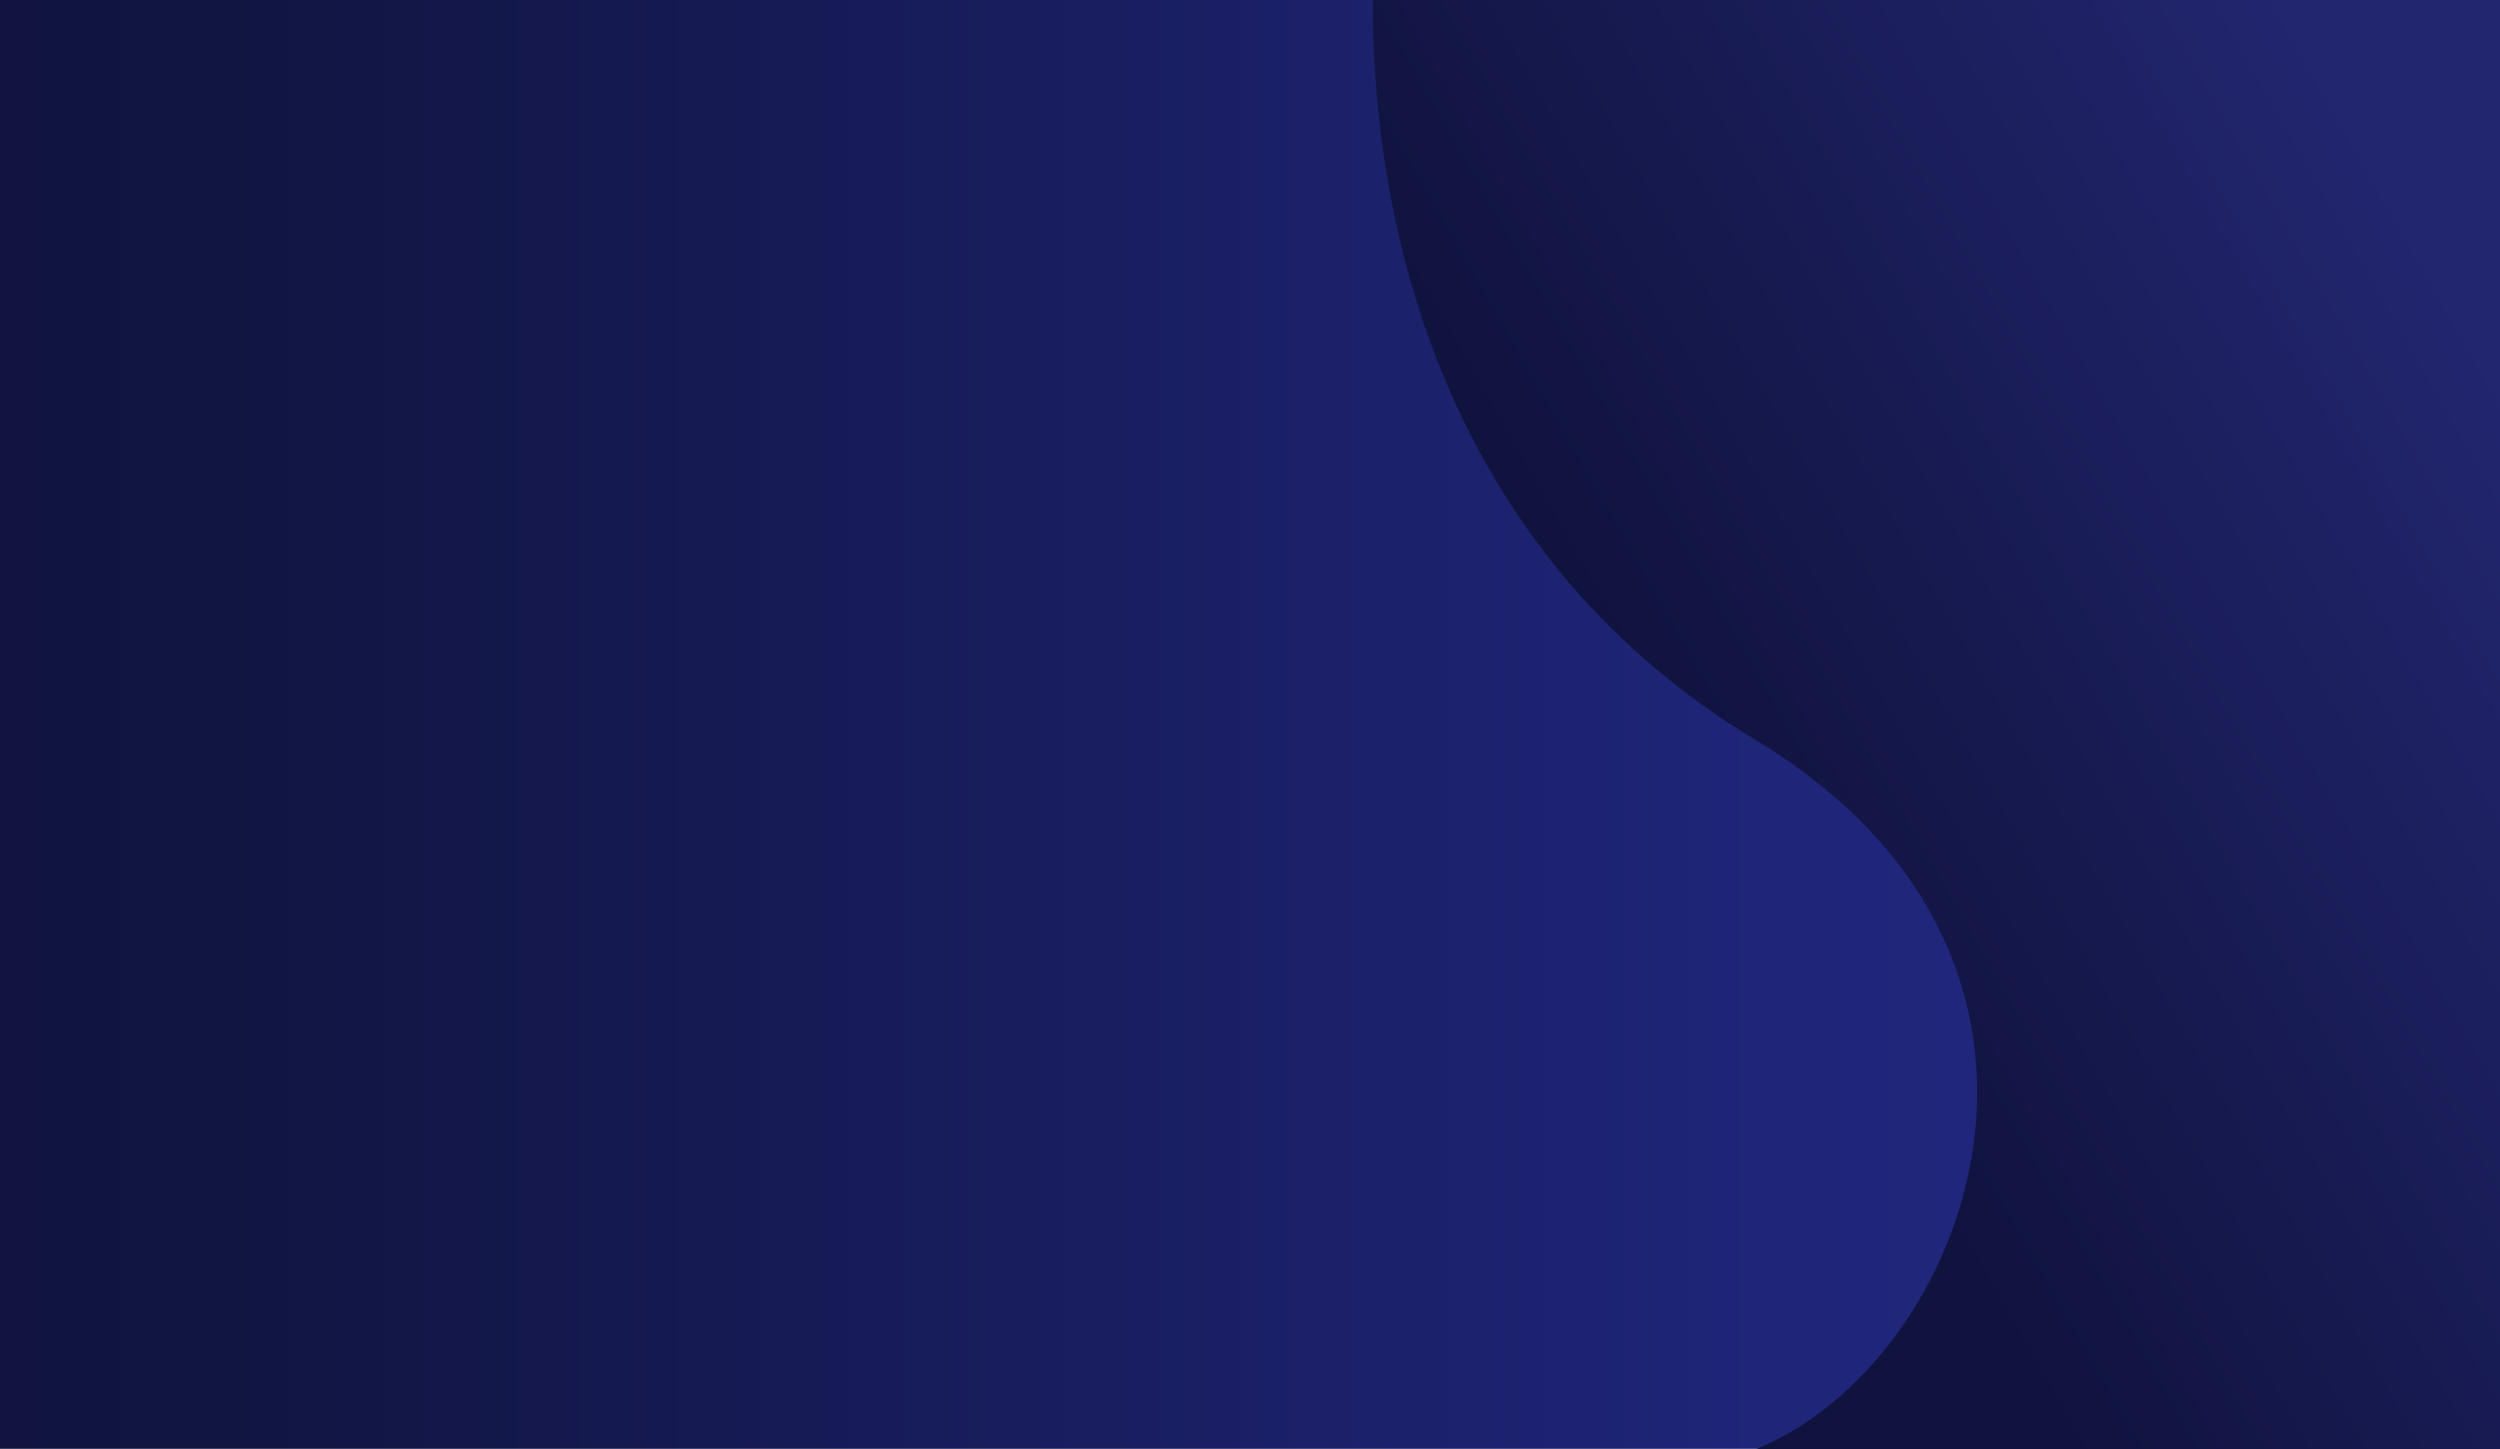 <svg width="1661" height="963" viewBox="0 0 1661 963" fill="none" xmlns="http://www.w3.org/2000/svg">
<rect width="1661" height="962.59" fill="url(#paint0_linear_5_50)"/>
<path d="M1166.3 491.595C969.344 372.805 912.001 168.091 912 0H1661V963H1166.3C1308.22 905.718 1410.62 638.954 1166.3 491.595Z" fill="url(#paint1_linear_5_50)"/>
<defs>
<linearGradient id="paint0_linear_5_50" x1="-1.23754e-05" y1="481.295" x2="1323.99" y2="481.295" gradientUnits="userSpaceOnUse">
<stop stop-color="#10143F"/>
<stop offset="0.121" stop-color="#111542"/>
<stop offset="0.897" stop-color="#1F2579"/>
<stop offset="1" stop-color="#20267B"/>
</linearGradient>
<linearGradient id="paint1_linear_5_50" x1="1121.11" y1="528.687" x2="1653.92" y2="225.547" gradientUnits="userSpaceOnUse">
<stop stop-color="#10133E"/>
<stop offset="1" stop-color="#22266F"/>
</linearGradient>
</defs>
</svg>
